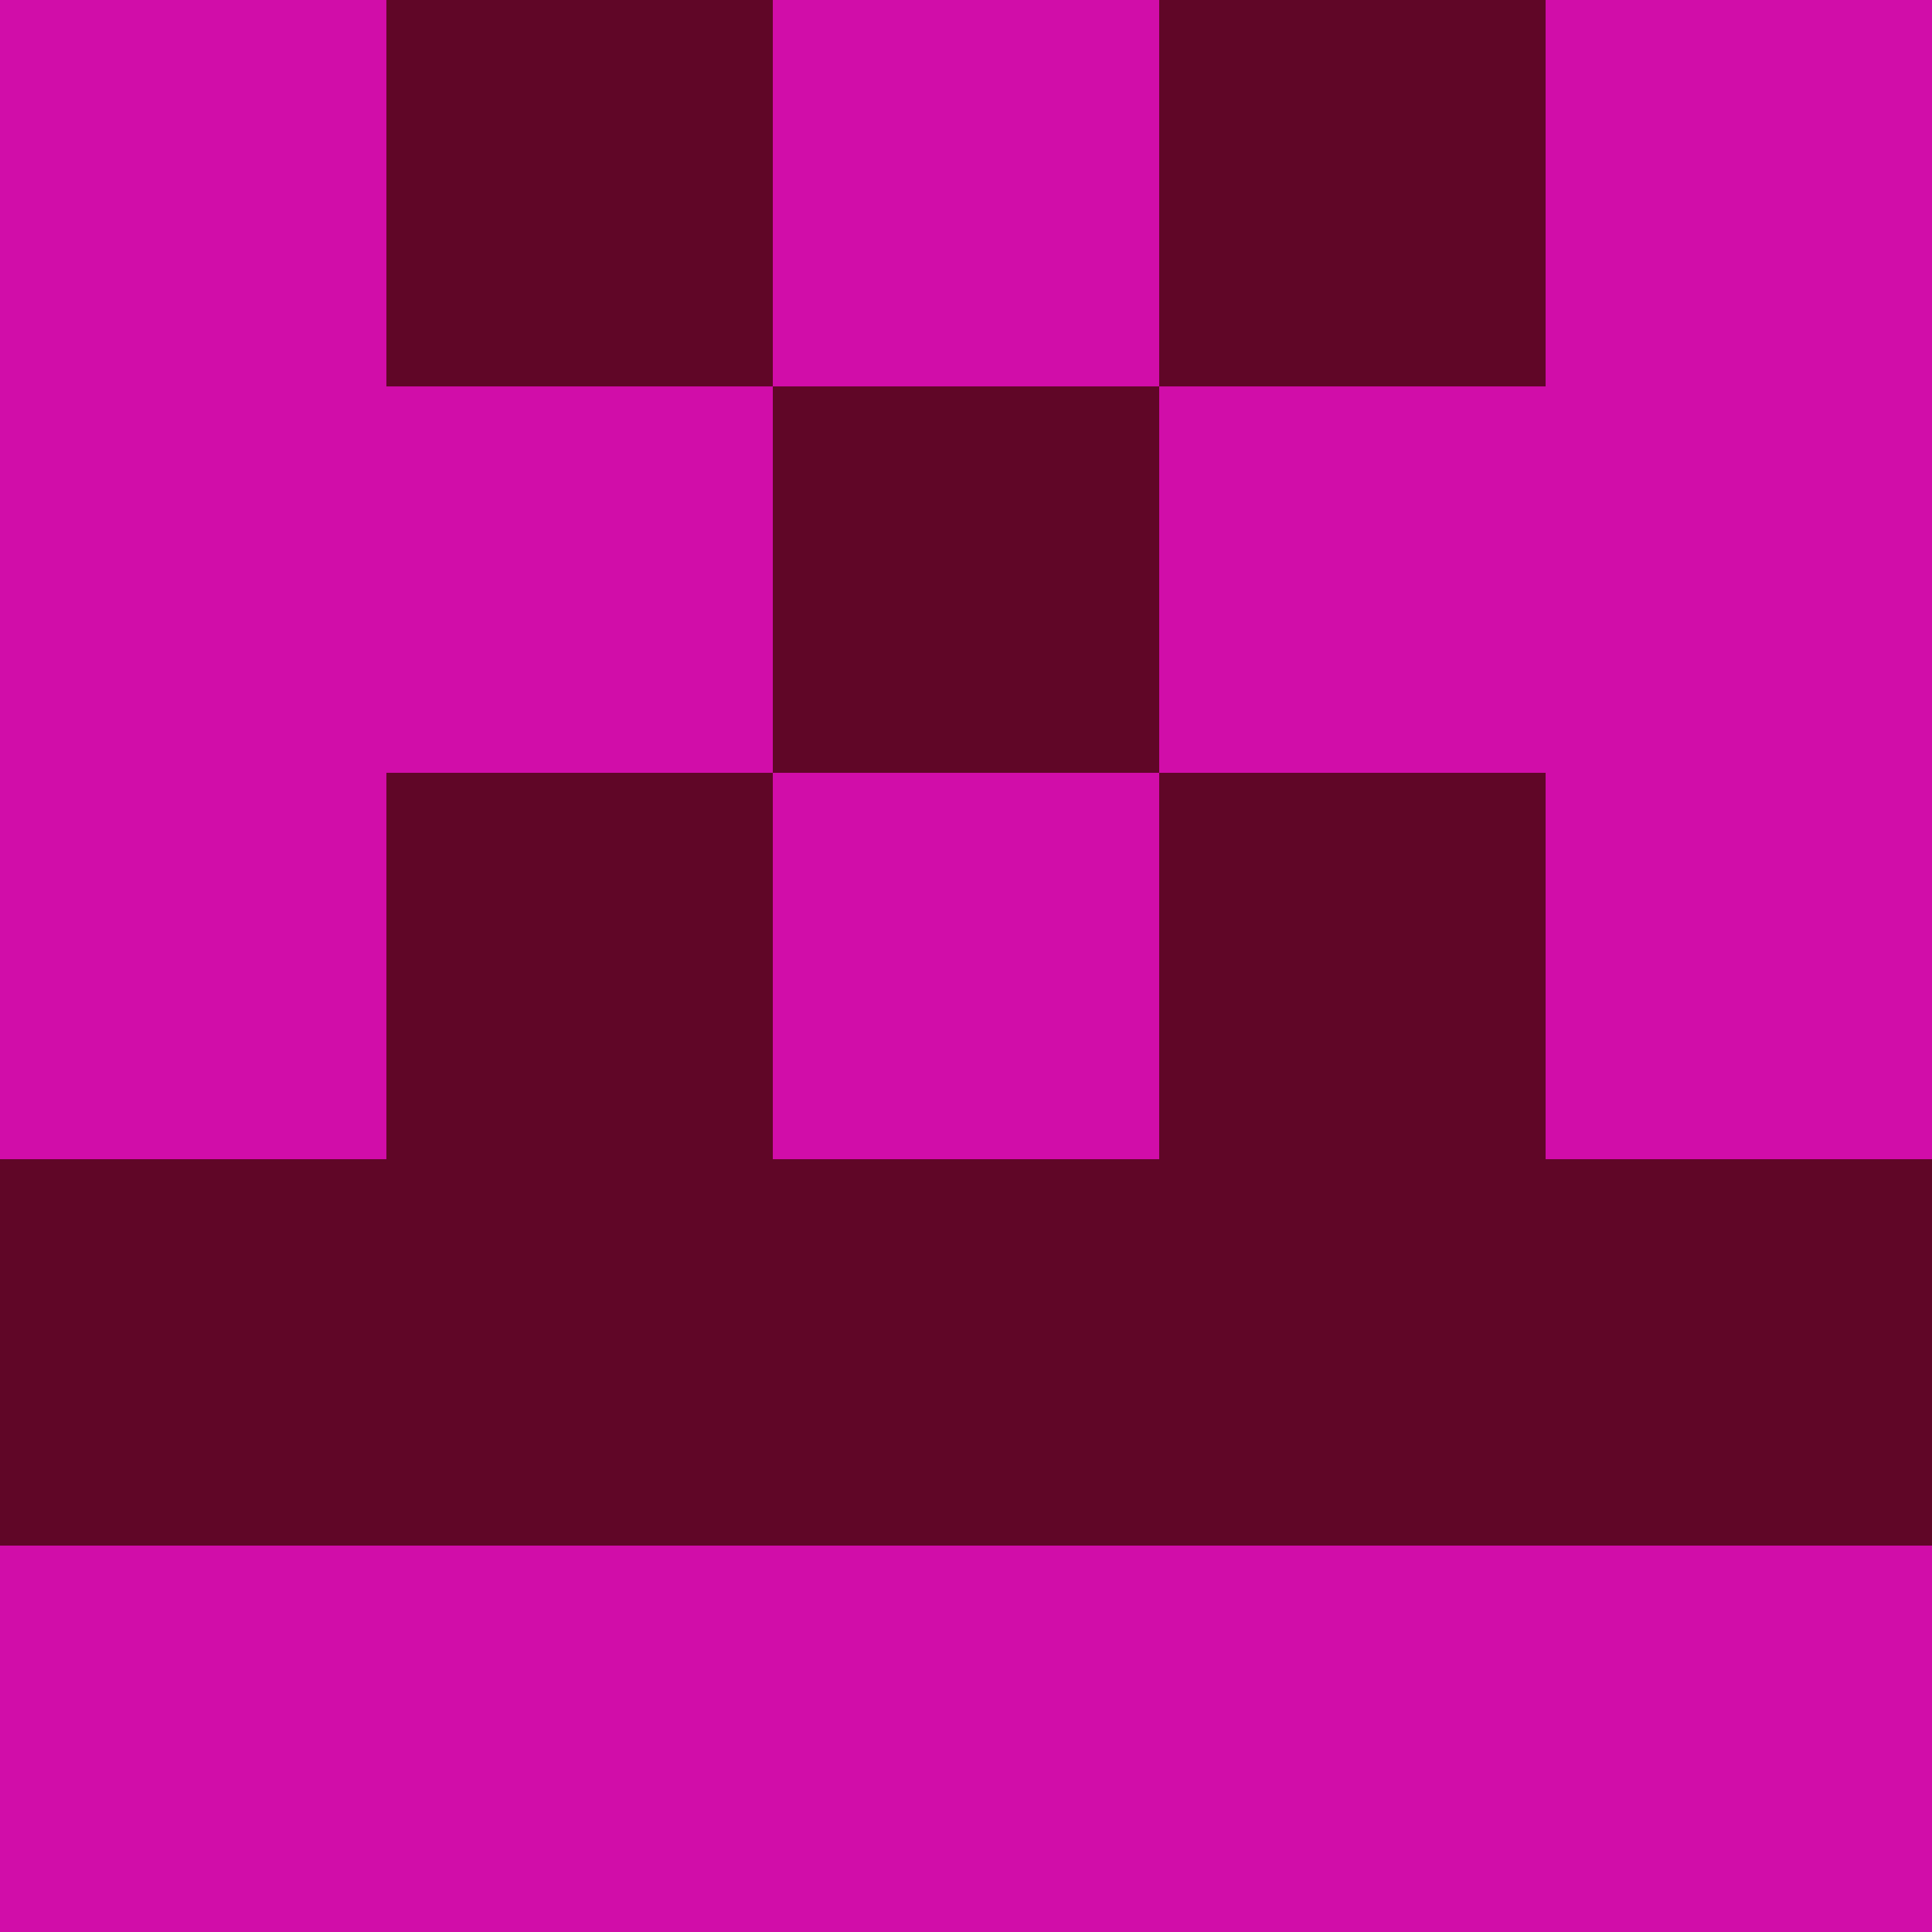 <?xml version="1.0" encoding="utf-8"?>
<!DOCTYPE svg PUBLIC "-//W3C//DTD SVG 20010904//EN"
        "http://www.w3.org/TR/2001/REC-SVG-20010904/DTD/svg10.dtd">

<svg width="400" height="400" viewBox="0 0 5 5"
    xmlns="http://www.w3.org/2000/svg"
    xmlns:xlink="http://www.w3.org/1999/xlink">
            <rect x="0" y="0" width="1" height="1" fill="#D10DA9" />
        <rect x="0" y="1" width="1" height="1" fill="#D10DA9" />
        <rect x="0" y="2" width="1" height="1" fill="#D10DA9" />
        <rect x="0" y="3" width="1" height="1" fill="#600627" />
        <rect x="0" y="4" width="1" height="1" fill="#D10DA9" />
                <rect x="1" y="0" width="1" height="1" fill="#600627" />
        <rect x="1" y="1" width="1" height="1" fill="#D10DA9" />
        <rect x="1" y="2" width="1" height="1" fill="#600627" />
        <rect x="1" y="3" width="1" height="1" fill="#600627" />
        <rect x="1" y="4" width="1" height="1" fill="#D10DA9" />
                <rect x="2" y="0" width="1" height="1" fill="#D10DA9" />
        <rect x="2" y="1" width="1" height="1" fill="#600627" />
        <rect x="2" y="2" width="1" height="1" fill="#D10DA9" />
        <rect x="2" y="3" width="1" height="1" fill="#600627" />
        <rect x="2" y="4" width="1" height="1" fill="#D10DA9" />
                <rect x="3" y="0" width="1" height="1" fill="#600627" />
        <rect x="3" y="1" width="1" height="1" fill="#D10DA9" />
        <rect x="3" y="2" width="1" height="1" fill="#600627" />
        <rect x="3" y="3" width="1" height="1" fill="#600627" />
        <rect x="3" y="4" width="1" height="1" fill="#D10DA9" />
                <rect x="4" y="0" width="1" height="1" fill="#D10DA9" />
        <rect x="4" y="1" width="1" height="1" fill="#D10DA9" />
        <rect x="4" y="2" width="1" height="1" fill="#D10DA9" />
        <rect x="4" y="3" width="1" height="1" fill="#600627" />
        <rect x="4" y="4" width="1" height="1" fill="#D10DA9" />
        
</svg>


